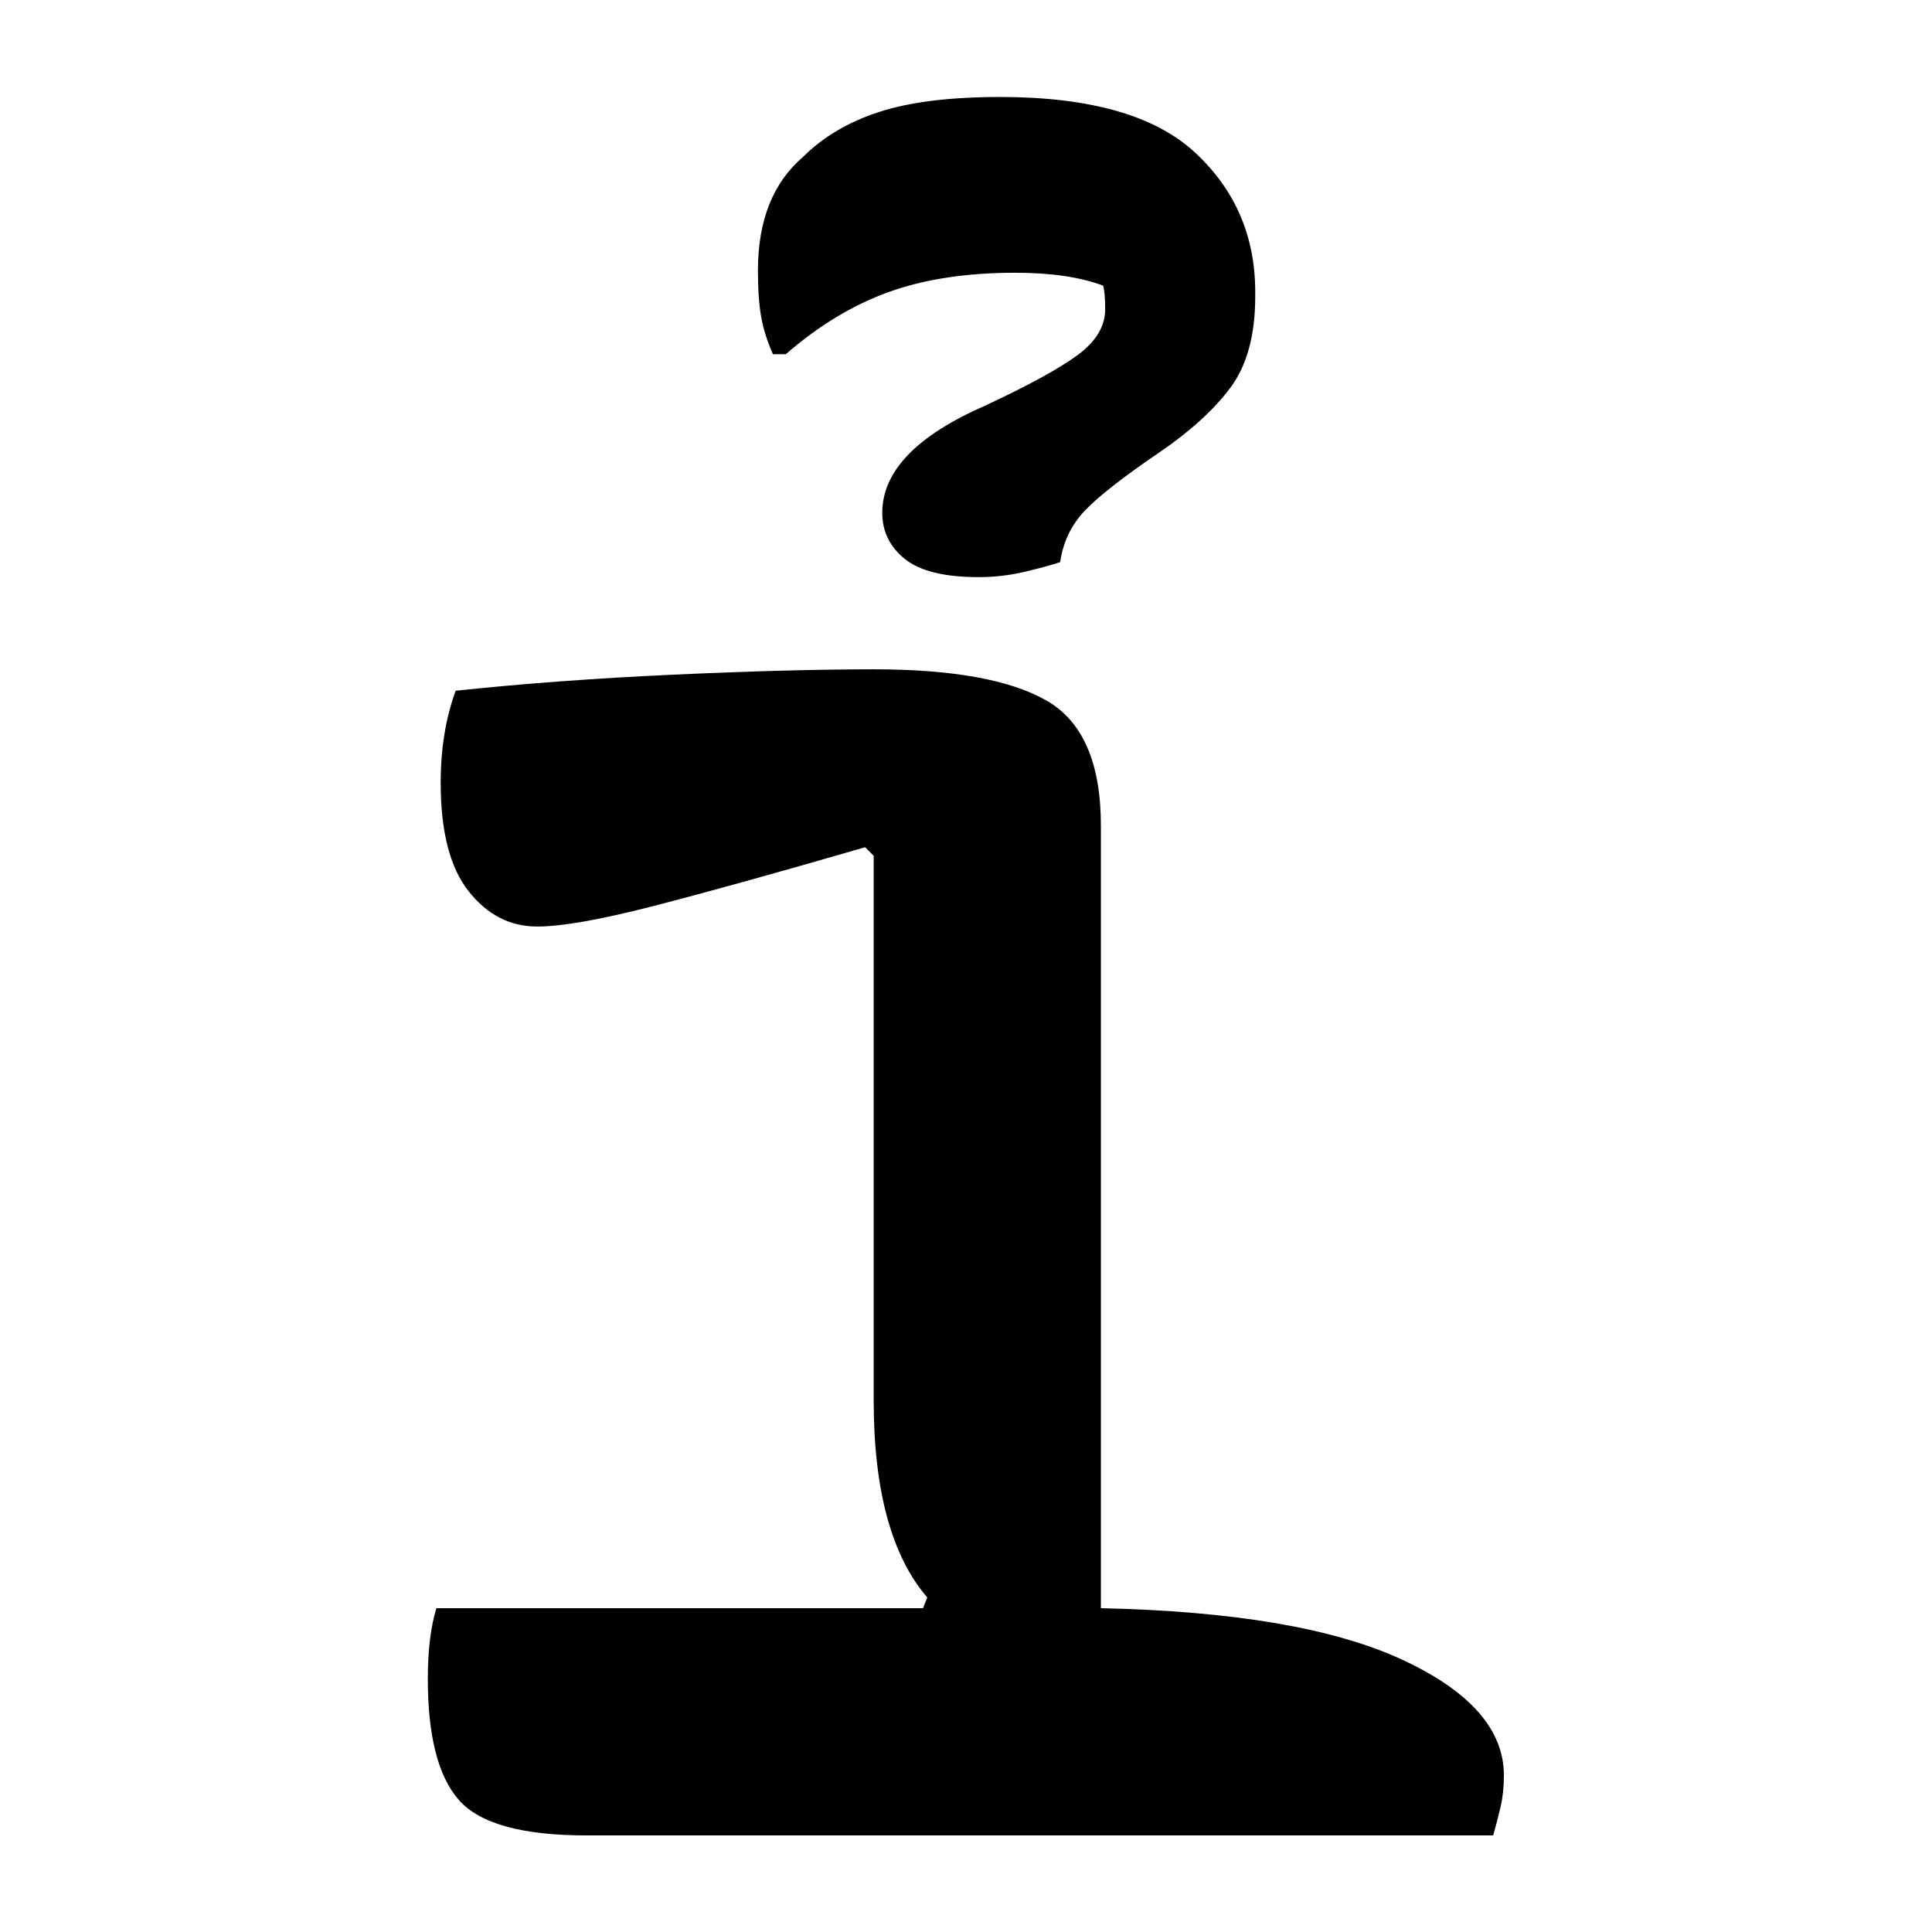 <?xml version="1.0" encoding="UTF-8"?>
<svg width="1000" height="1000" viewBox="0 0 1000 1000" version="1.1" xmlns="http://www.w3.org/2000/svg" xmlns:xlink="http://www.w3.org/1999/xlink">
 <path d="M33,53 l113.5,0 l1,2.5 c-8.33,9.67,-12.5,25.0,-12.5,46 l0,127 l-2,2 c-20.67,-6.0,-37.17,-10.58,-49.5,-13.75 c-12.33,-3.17,-21.33,-4.75,-27,-4.75 c-6.33,0,-11.67,2.75,-16,8.25 c-4.33,5.5,-6.5,13.92,-6.5,25.25 c0,8.0,1.17,15.17,3.5,21.5 c15.67,1.67,32.58,2.92,50.75,3.75 c18.17,0.83,33.75,1.25,46.75,1.25 c18.33,0,31.75,-2.42,40.25,-7.25 c8.5,-4.83,12.75,-14.58,12.75,-29.25 l0,-182.5 c31.0,-0.67,54.42,-4.67,70.25,-12 c15.83,-7.33,23.75,-16.33,23.75,-27 c0,-2.67,-0.25,-5.08,-0.75,-7.25 c-0.5,-2.17,-1.08,-4.42,-1.75,-6.75 l-211.5,0 c-15.0,0,-24.92,2.75,-29.75,8.25 c-4.83,5.5,-7.25,14.92,-7.25,28.25 c0,6.67,0.67,12.17,2,16.5 Z M137,308.5 c0,9.67,8.0,18.0,24,25 c10.0,4.67,17.17,8.58,21.5,11.75 c4.33,3.17,6.5,6.75,6.5,10.75 c0,2.67,-0.17,4.5,-0.5,5.5 c-5.33,2.0,-12.17,3,-20.5,3 c-11.33,0,-21.17,-1.5,-29.5,-4.5 c-8.33,-3.0,-16.33,-7.83,-24,-14.5 l-3,0 c-1.33,3.0,-2.25,5.92,-2.75,8.75 c-0.5,2.83,-0.75,6.42,-0.75,10.75 c0,11.67,3.5,20.5,10.5,26.5 c4.67,4.67,10.58,8.17,17.75,10.5 c7.17,2.33,16.58,3.5,28.25,3.5 c21.0,0,36.17,-4.33,45.5,-13 c9.33,-8.67,14,-19.5,14,-32.5 l0,-1 c0,-9.0,-1.92,-16.08,-5.75,-21.25 c-3.83,-5.17,-9.42,-10.25,-16.75,-15.25 c-8.33,-5.67,-14.08,-10.17,-17.25,-13.5 c-3.17,-3.33,-5.08,-7.33,-5.75,-12 c-2.0,-0.67,-4.75,-1.42,-8.25,-2.25 c-3.5,-0.83,-7.08,-1.25,-10.75,-1.25 c-8.0,0,-13.75,1.42,-17.25,4.25 c-3.5,2.83,-5.25,6.42,-5.25,10.75 Z M137,308.5" fill="rgb(0,0,0)" transform="matrix(2.219,0.0,0.0,-2.219,152.651,950.0)"/>
</svg>